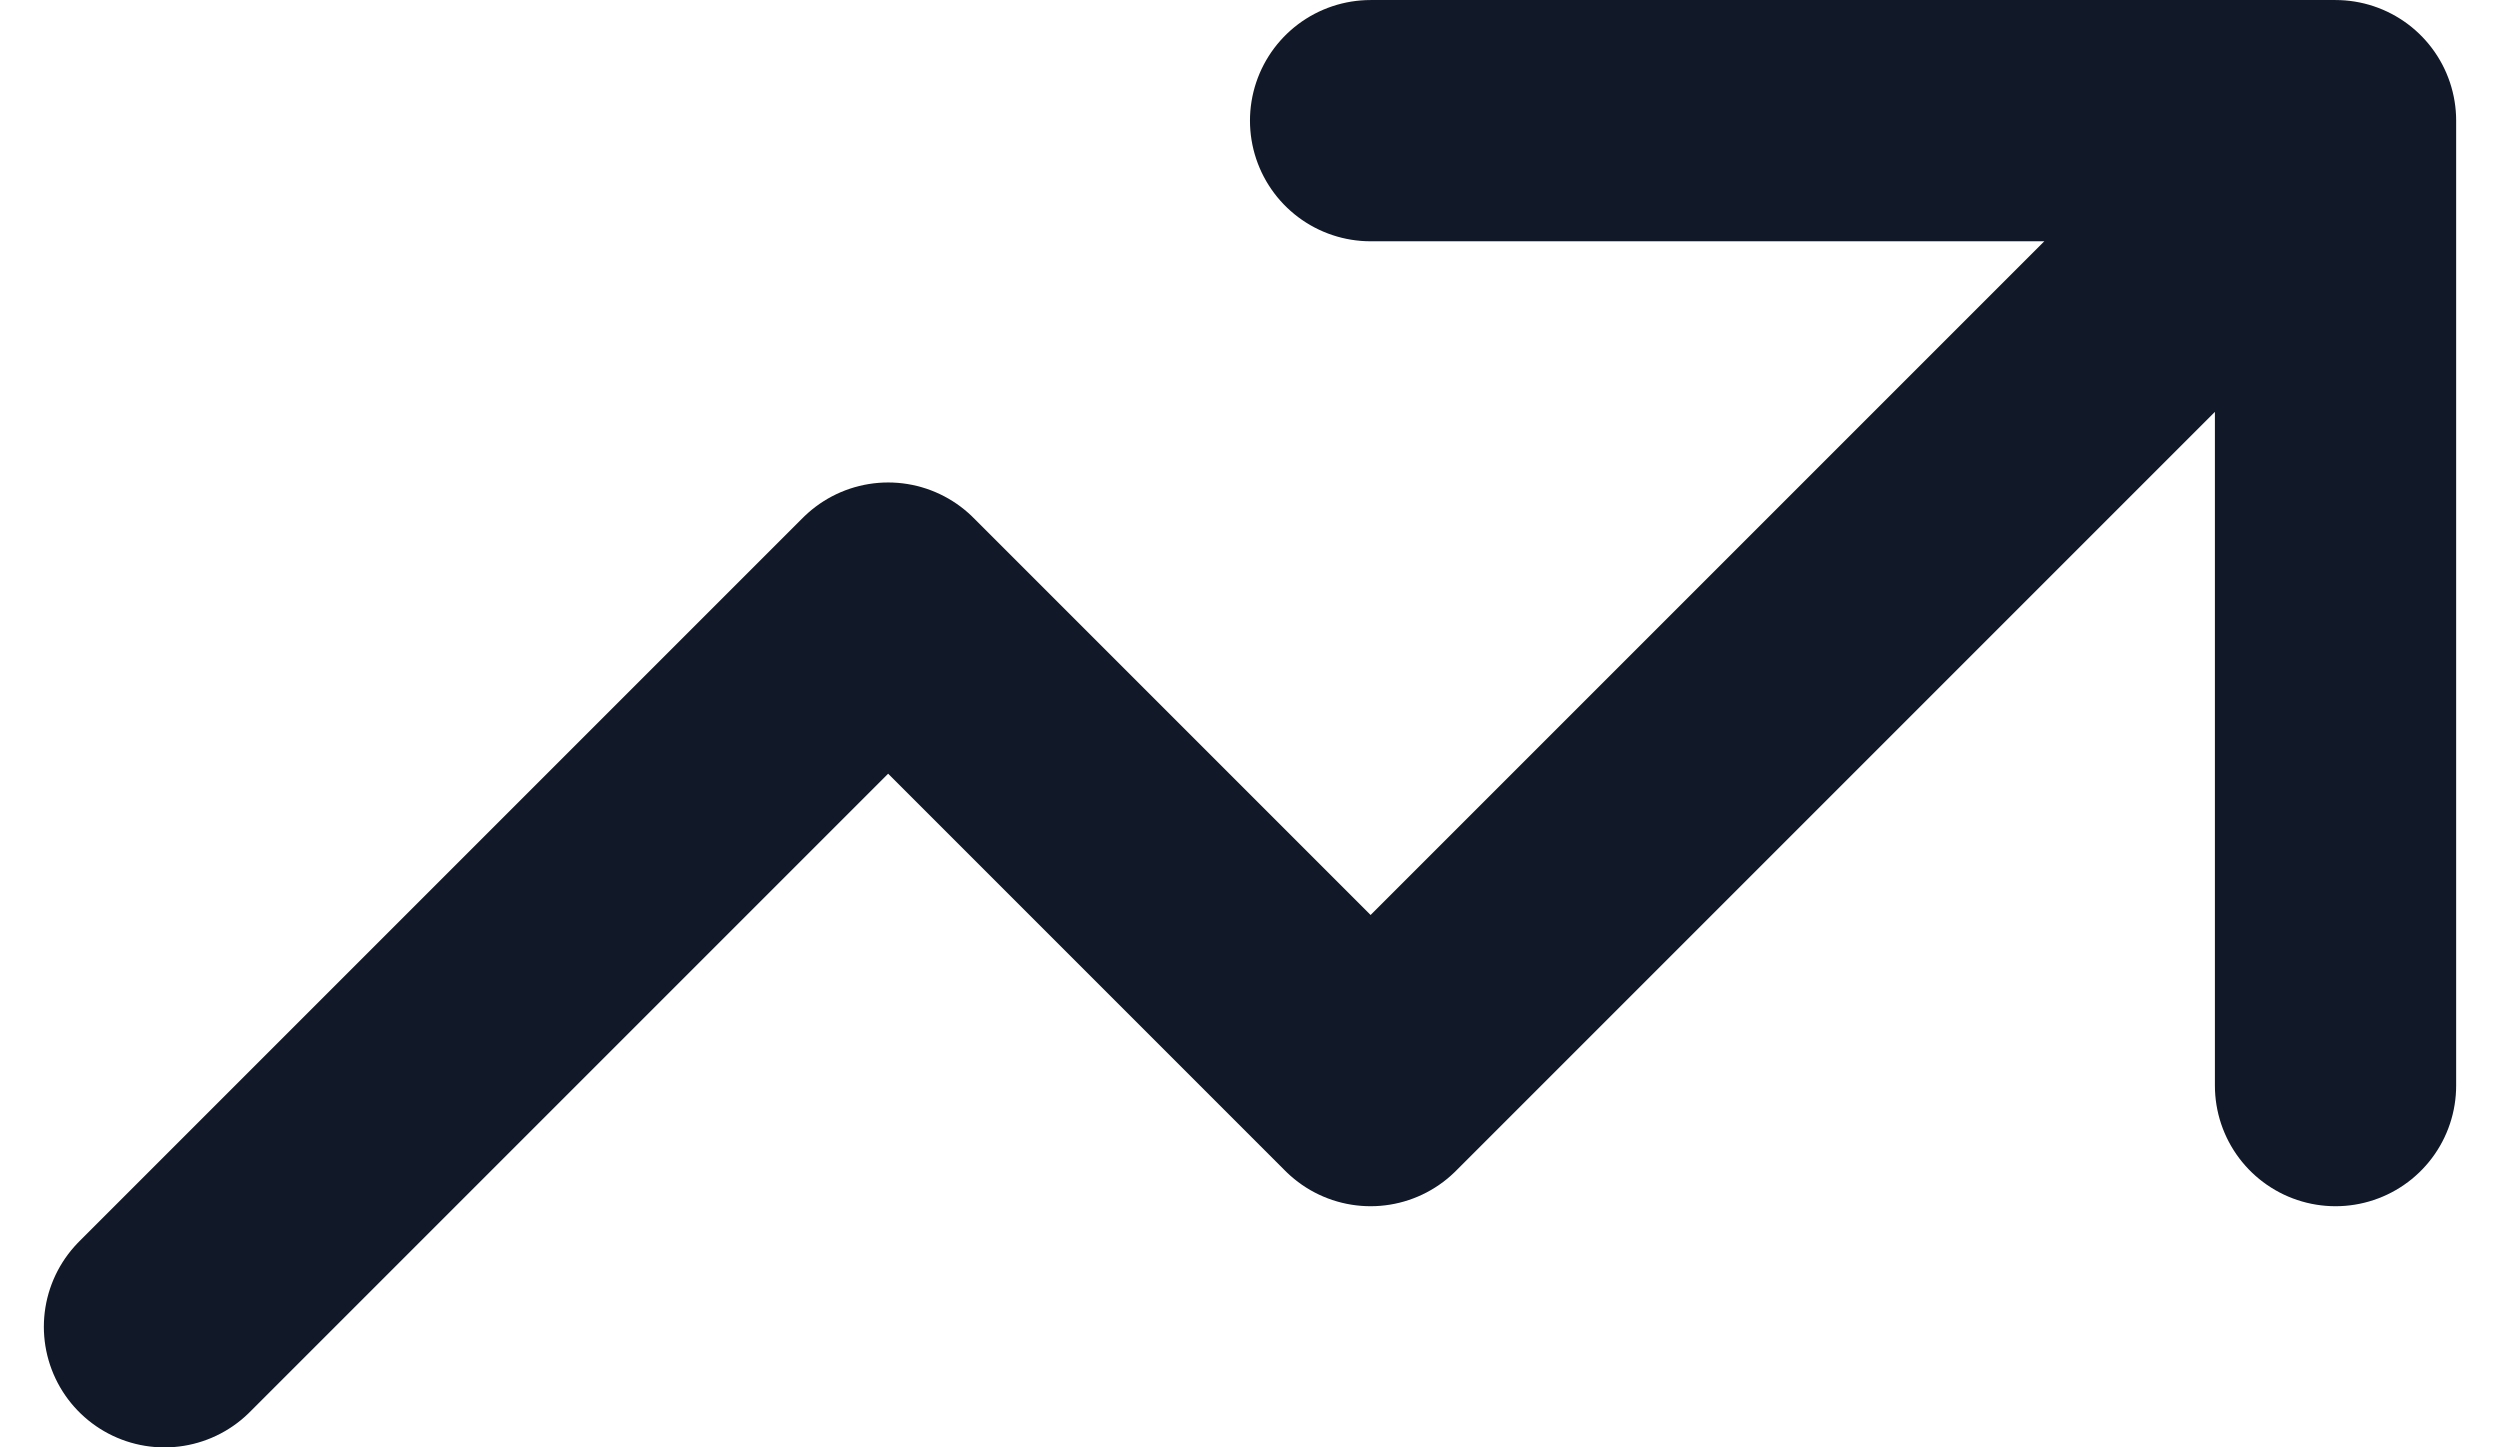 <svg width="38" height="22" viewBox="0 0 38 22" fill="none" xmlns="http://www.w3.org/2000/svg">
<path d="M20.833 1.834H35.5M35.5 1.834V16.501M35.5 1.834L20.833 16.501L13.5 9.167L2.5 20.167" stroke="#111827" stroke-width="3.667" stroke-linecap="round" stroke-linejoin="round"/>
</svg>
